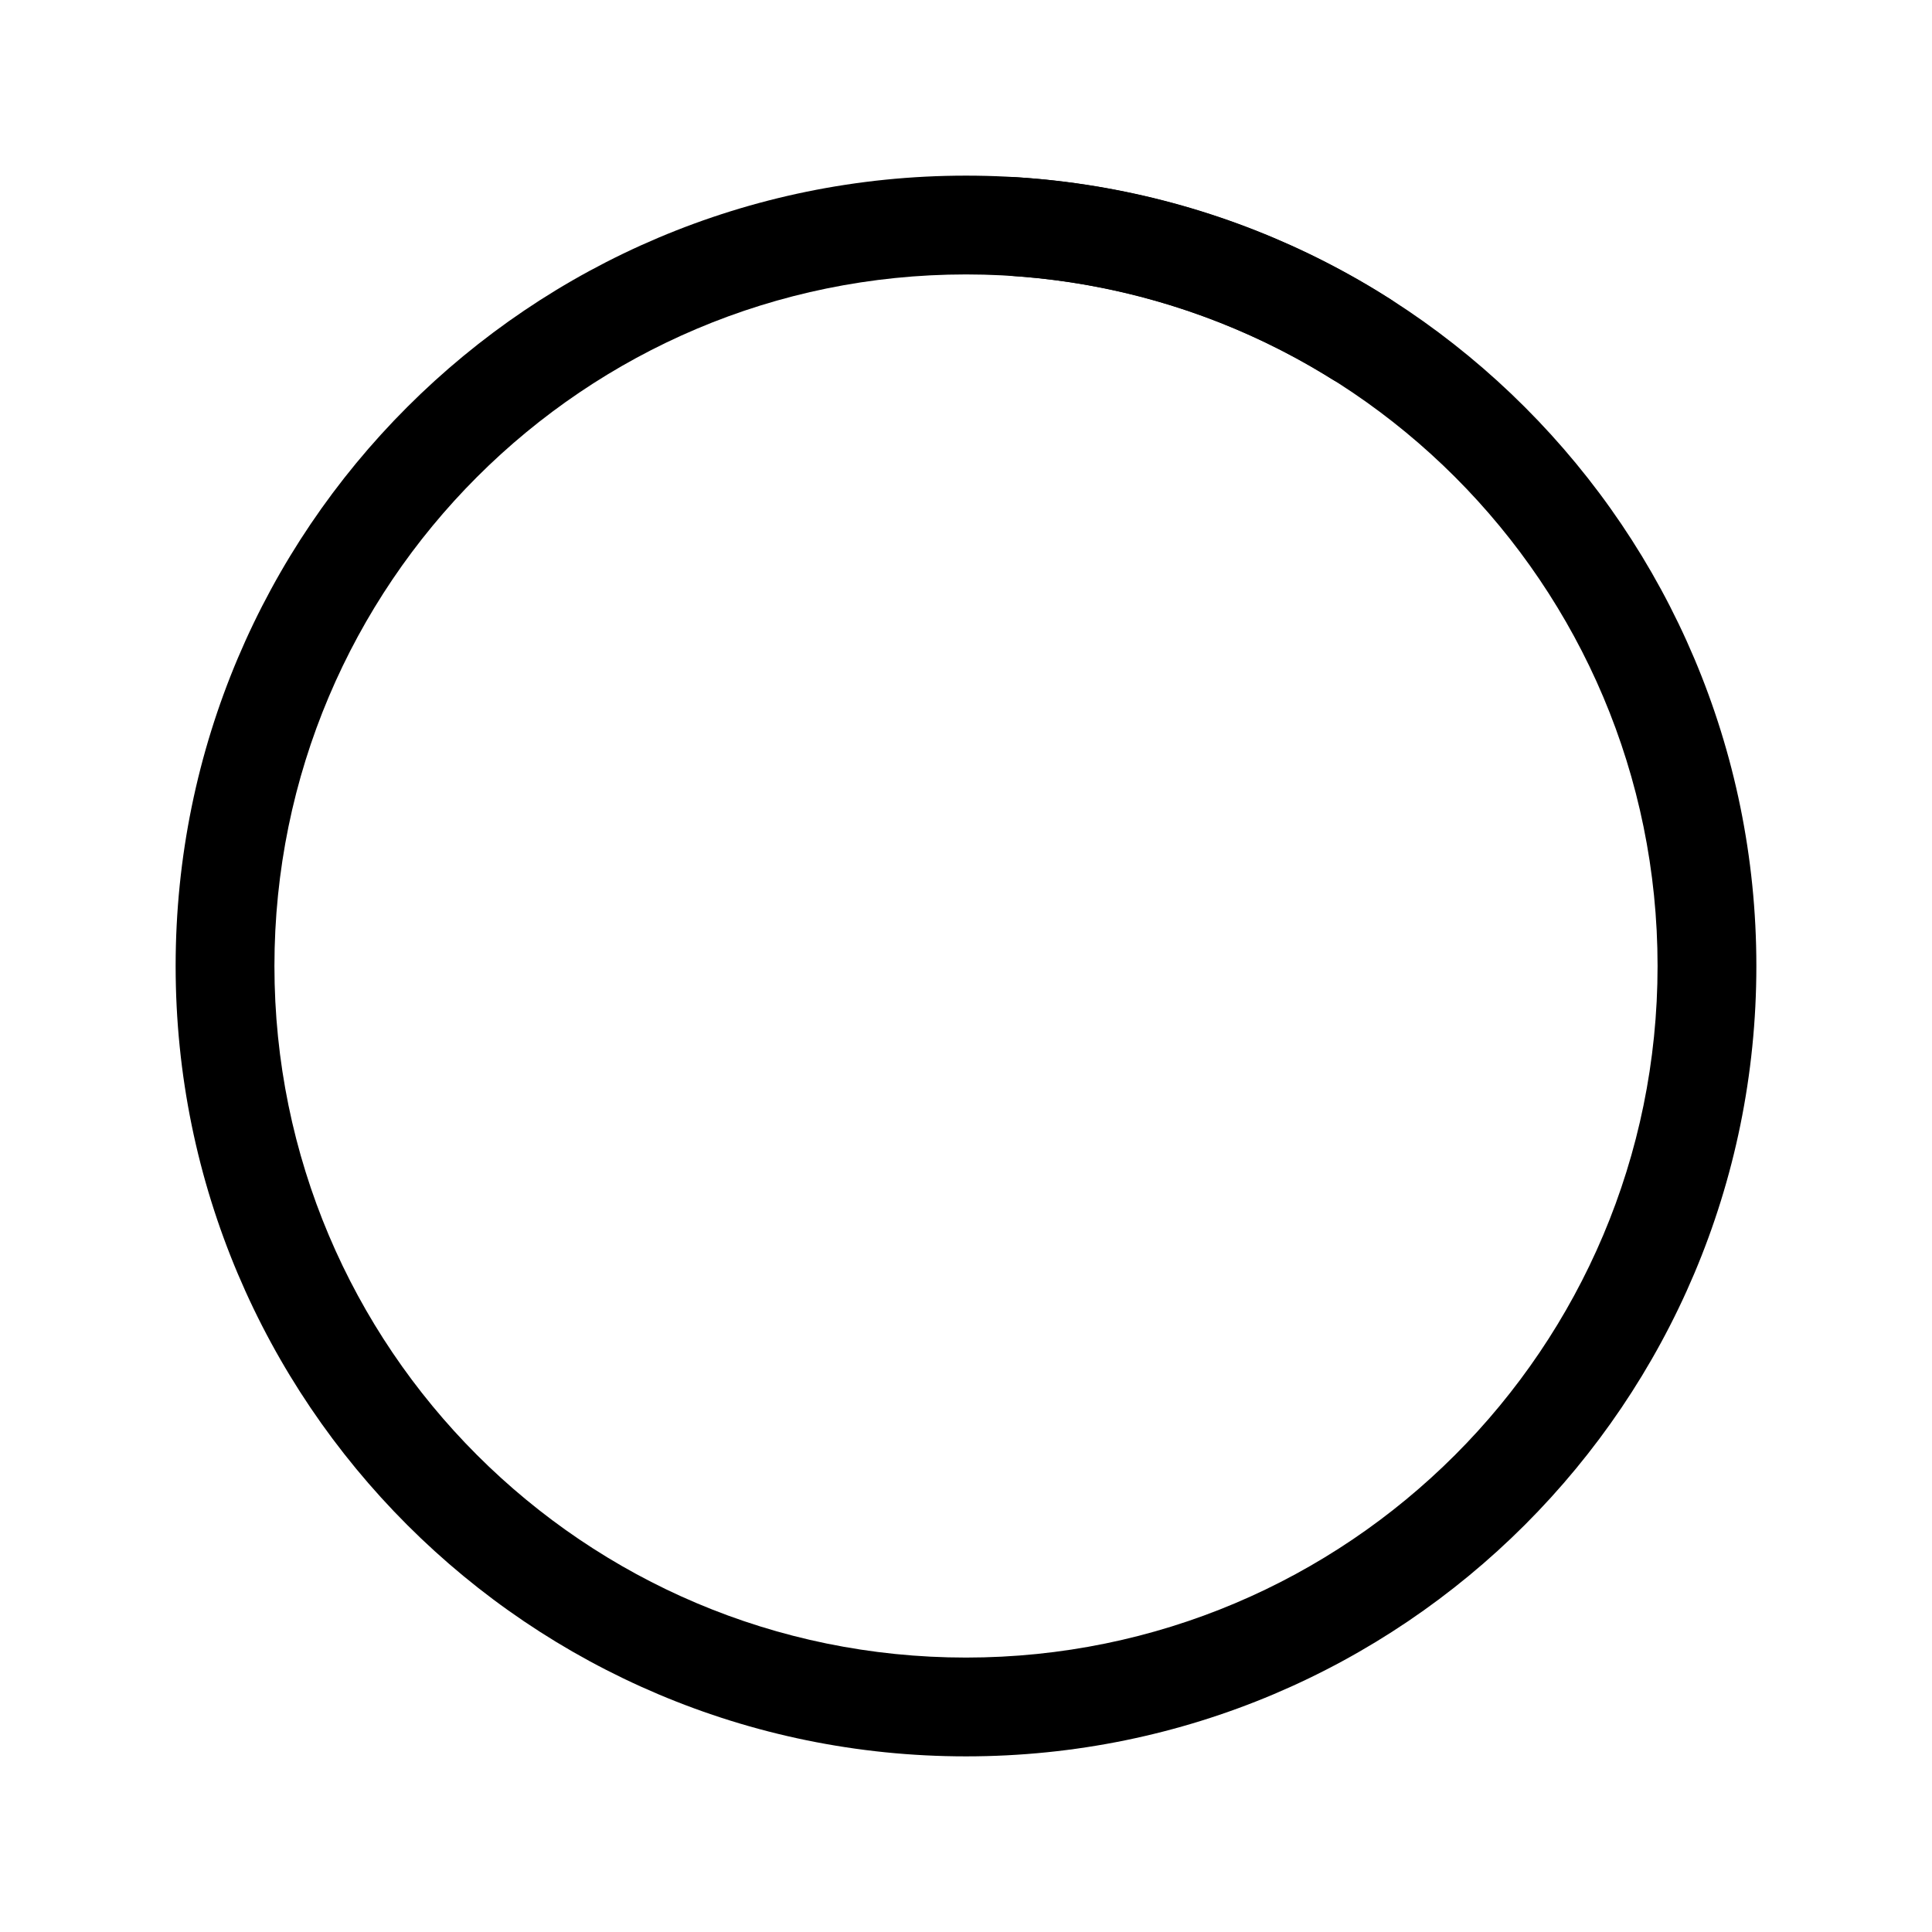 <svg width="44" height="44" viewBox="0 0 44 44" fill="none" xmlns="http://www.w3.org/2000/svg">
<defs>
  <filter id="ring-blur" x="0" y="0" width="44" height="44" filterUnits="userSpaceOnUse" color-interpolation-filters="sRGB">
    <feColorMatrix in="SourceGraphic" type="matrix" values="1 0 0 0 0 0 1 0 0 0 0 0 1 0 0 0 0 0 0.5 0"/>
    <feGaussianBlur stdDeviation="2"/>
    <feBlend mode="normal" in="SourceGraphic"/>
  </filter>
</defs>
<path d="M 40,22 C 40,31.941 31.941,40 22,40 12.059,40 4,31.941 4,22 4,12.059 12.059,4 22,4 31.941,4 40,12.059 40,22 Z M 6.25,22 c 0,8.698 7.052,15.75 15.75,15.75 8.698,0 15.75,-7.051 15.75,-15.75 C 37.75,13.302 30.698,6.25 22,6.25 13.302,6.25 6.25,13.302 6.25,22 Z" fill="context-stroke"/>
<g filter="url(#ring-blur)">
  <path d="m 22,5.125 c 0,-0.621 0.504,-1.129 1.124,-1.09 3.03,0.19 5.963,1.143 8.526,2.77 0.524,0.333 0.634,1.04 0.269,1.543 C 31.554,8.851 30.852,8.958 30.325,8.63 28.151,7.276 25.679,6.473 23.124,6.29 22.504,6.246 22,5.746 22,5.125 Z" fill="context-fill"/>
</g>
</svg>
